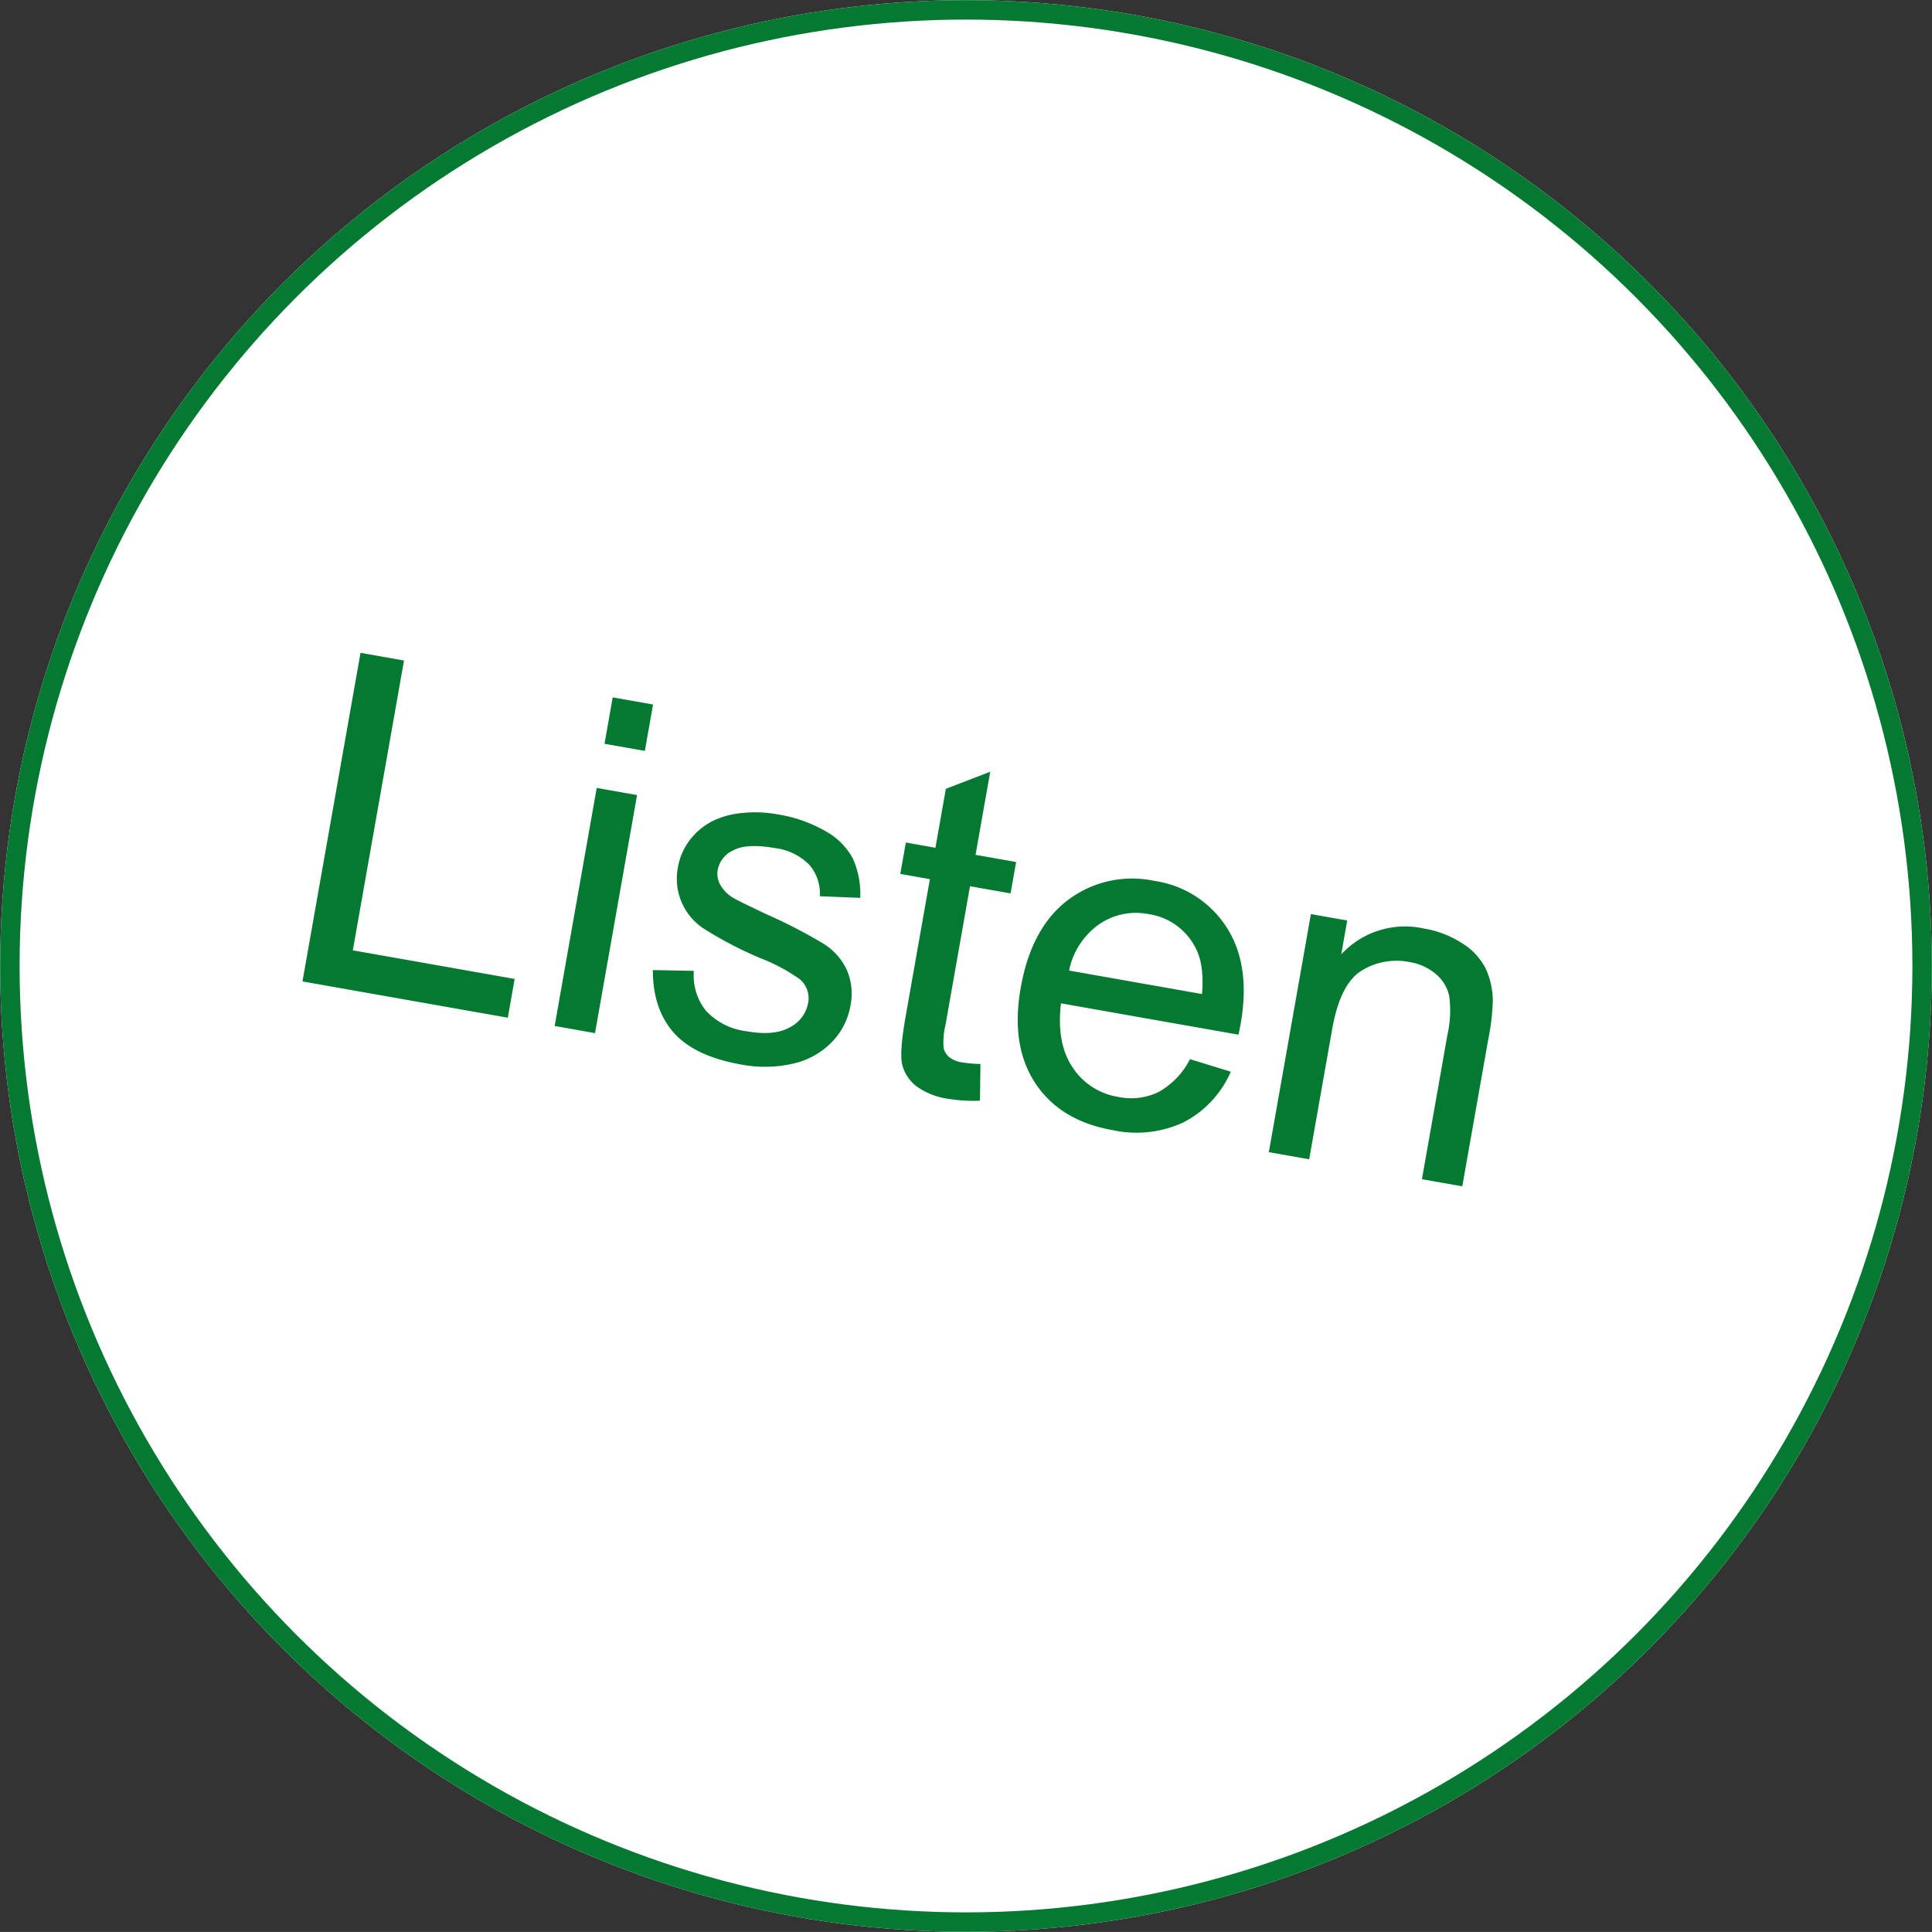 <svg id="Layer_1" data-name="Layer 1" xmlns="http://www.w3.org/2000/svg" viewBox="0 0 298.46 298.455"><rect x="0" y="0" width="298.46" height="298.455" fill="#333333" stroke="none"/><defs><style>.cls-1{fill:#fff;}.cls-2{fill:none;stroke:#047931;stroke-miterlimit:4.001;stroke-width:3.001px;}.cls-3{isolation:isolate;}.cls-4{fill:#047931;}</style></defs><title>listen</title><g id="Group_613" data-name="Group 613"><g id="Ellipse_2" data-name="Ellipse 2"><circle class="cls-1" cx="149.23" cy="149.227" r="149.202"/><circle class="cls-2" cx="149.23" cy="149.227" r="147.702"/></g><g id="Listen" class="cls-3"><g class="cls-3"><path class="cls-4" d="M46.727,151.618l8.968-50.766,6.718,1.187-7.909,44.775,25.003,4.417-1.059,5.99Z"/><path class="cls-4" d="M85.684,158.499l6.497-36.775,6.233,1.101L91.918,159.601Zm7.702-43.598,1.266-7.168,6.233,1.101-1.266,7.168Z"/><path class="cls-4" d="M100.853,149.859l6.334.12a8.742,8.742,0,0,0,1.889,6.189,10.239,10.239,0,0,0,6.283,3.146q4.292.757,6.68-.623a5.31,5.31,0,0,0,2.803-3.736,3.845,3.845,0,0,0-1.248-3.649,27.469,27.469,0,0,0-5.998-3.237,58.858,58.858,0,0,1-8.976-4.676,9.208,9.208,0,0,1-3.896-9.383,9.624,9.624,0,0,1,1.929-4.354,10.239,10.239,0,0,1,3.68-2.939,13.059,13.059,0,0,1,4.286-1.117,19.145,19.145,0,0,1,5.516.207,21.612,21.612,0,0,1,7.381,2.589,10.495,10.495,0,0,1,4.235,4.231,13.383,13.383,0,0,1,1.14,6.075l-6.24-.246a6.77,6.77,0,0,0-1.625-4.856,8.941,8.941,0,0,0-5.346-2.588q-4.292-.759-6.38.337a4.197,4.197,0,0,0-2.422,3.001,3.49,3.49,0,0,0,.376,2.315,5.571,5.571,0,0,0,2.096,2.085q.874.511,5.225,2.564a77.866,77.866,0,0,1,8.718,4.522,9.51,9.51,0,0,1,3.525,3.998,9.278,9.278,0,0,1,.547,5.595,10.628,10.628,0,0,1-2.855,5.549,11.942,11.942,0,0,1-5.999,3.333,19.388,19.388,0,0,1-8.023.136q-7.169-1.267-10.399-4.908Q100.856,155.895,100.853,149.859Z"/><path class="cls-4" d="M151.461,164.37l-.072,5.665a23.516,23.516,0,0,1-4.808-.277,10.85,10.85,0,0,1-5.074-2.003,6.102,6.102,0,0,1-2.132-3.288q-.454-1.882.538-7.493l3.738-21.158-4.572-.808.856-4.848,4.572.808,1.609-9.107,6.858-2.646-2.27,12.848,6.269,1.107-.857,4.848-6.269-1.107-3.799,21.505a11.036,11.036,0,0,0-.276,3.486,2.634,2.634,0,0,0,.859,1.401,4.207,4.207,0,0,0,2.051.826A20.263,20.263,0,0,0,151.461,164.37Z"/><path class="cls-4" d="M183.838,163.626l6.299,1.934a15.958,15.958,0,0,1-7.191,7.765,17.235,17.235,0,0,1-11.078,1.256q-8.07-1.425-11.918-7.23t-2.264-14.773q1.639-9.281,7.324-13.562a16.429,16.429,0,0,1,13.302-2.936,15.968,15.968,0,0,1,11.164,7.15q3.789,5.846,2.18,14.954-.098.555-.33,1.656L163.9,154.998q-.724,6.122,1.79,9.886a10.365,10.365,0,0,0,7.119,4.579,9.687,9.687,0,0,0,6.17-.768A12.14,12.14,0,0,0,183.838,163.626Zm-18.686-13.692,20.535,3.627q.406-4.714-1.125-7.376a9.701,9.701,0,0,0-7.086-4.966,10.058,10.058,0,0,0-7.729,1.599A11.547,11.547,0,0,0,165.152,149.934Z"/><path class="cls-4" d="M196.013,177.989l6.497-36.775,5.61.991-.924,5.229a13.426,13.426,0,0,1,12.776-3.992,15.591,15.591,0,0,1,5.9,2.274,9.772,9.772,0,0,1,3.62,3.871,12.225,12.225,0,0,1,1.125,4.948,36.255,36.255,0,0,1-.725,6.121l-3.995,22.612-6.233-1.101,3.952-22.371a17.055,17.055,0,0,0,.28-5.824,6.093,6.093,0,0,0-2.047-3.468A8.343,8.343,0,0,0,217.7,148.61a10.257,10.257,0,0,0-7.32,1.314q-3.338,2.017-4.586,9.081L202.246,179.09Z"/></g></g></g></svg>